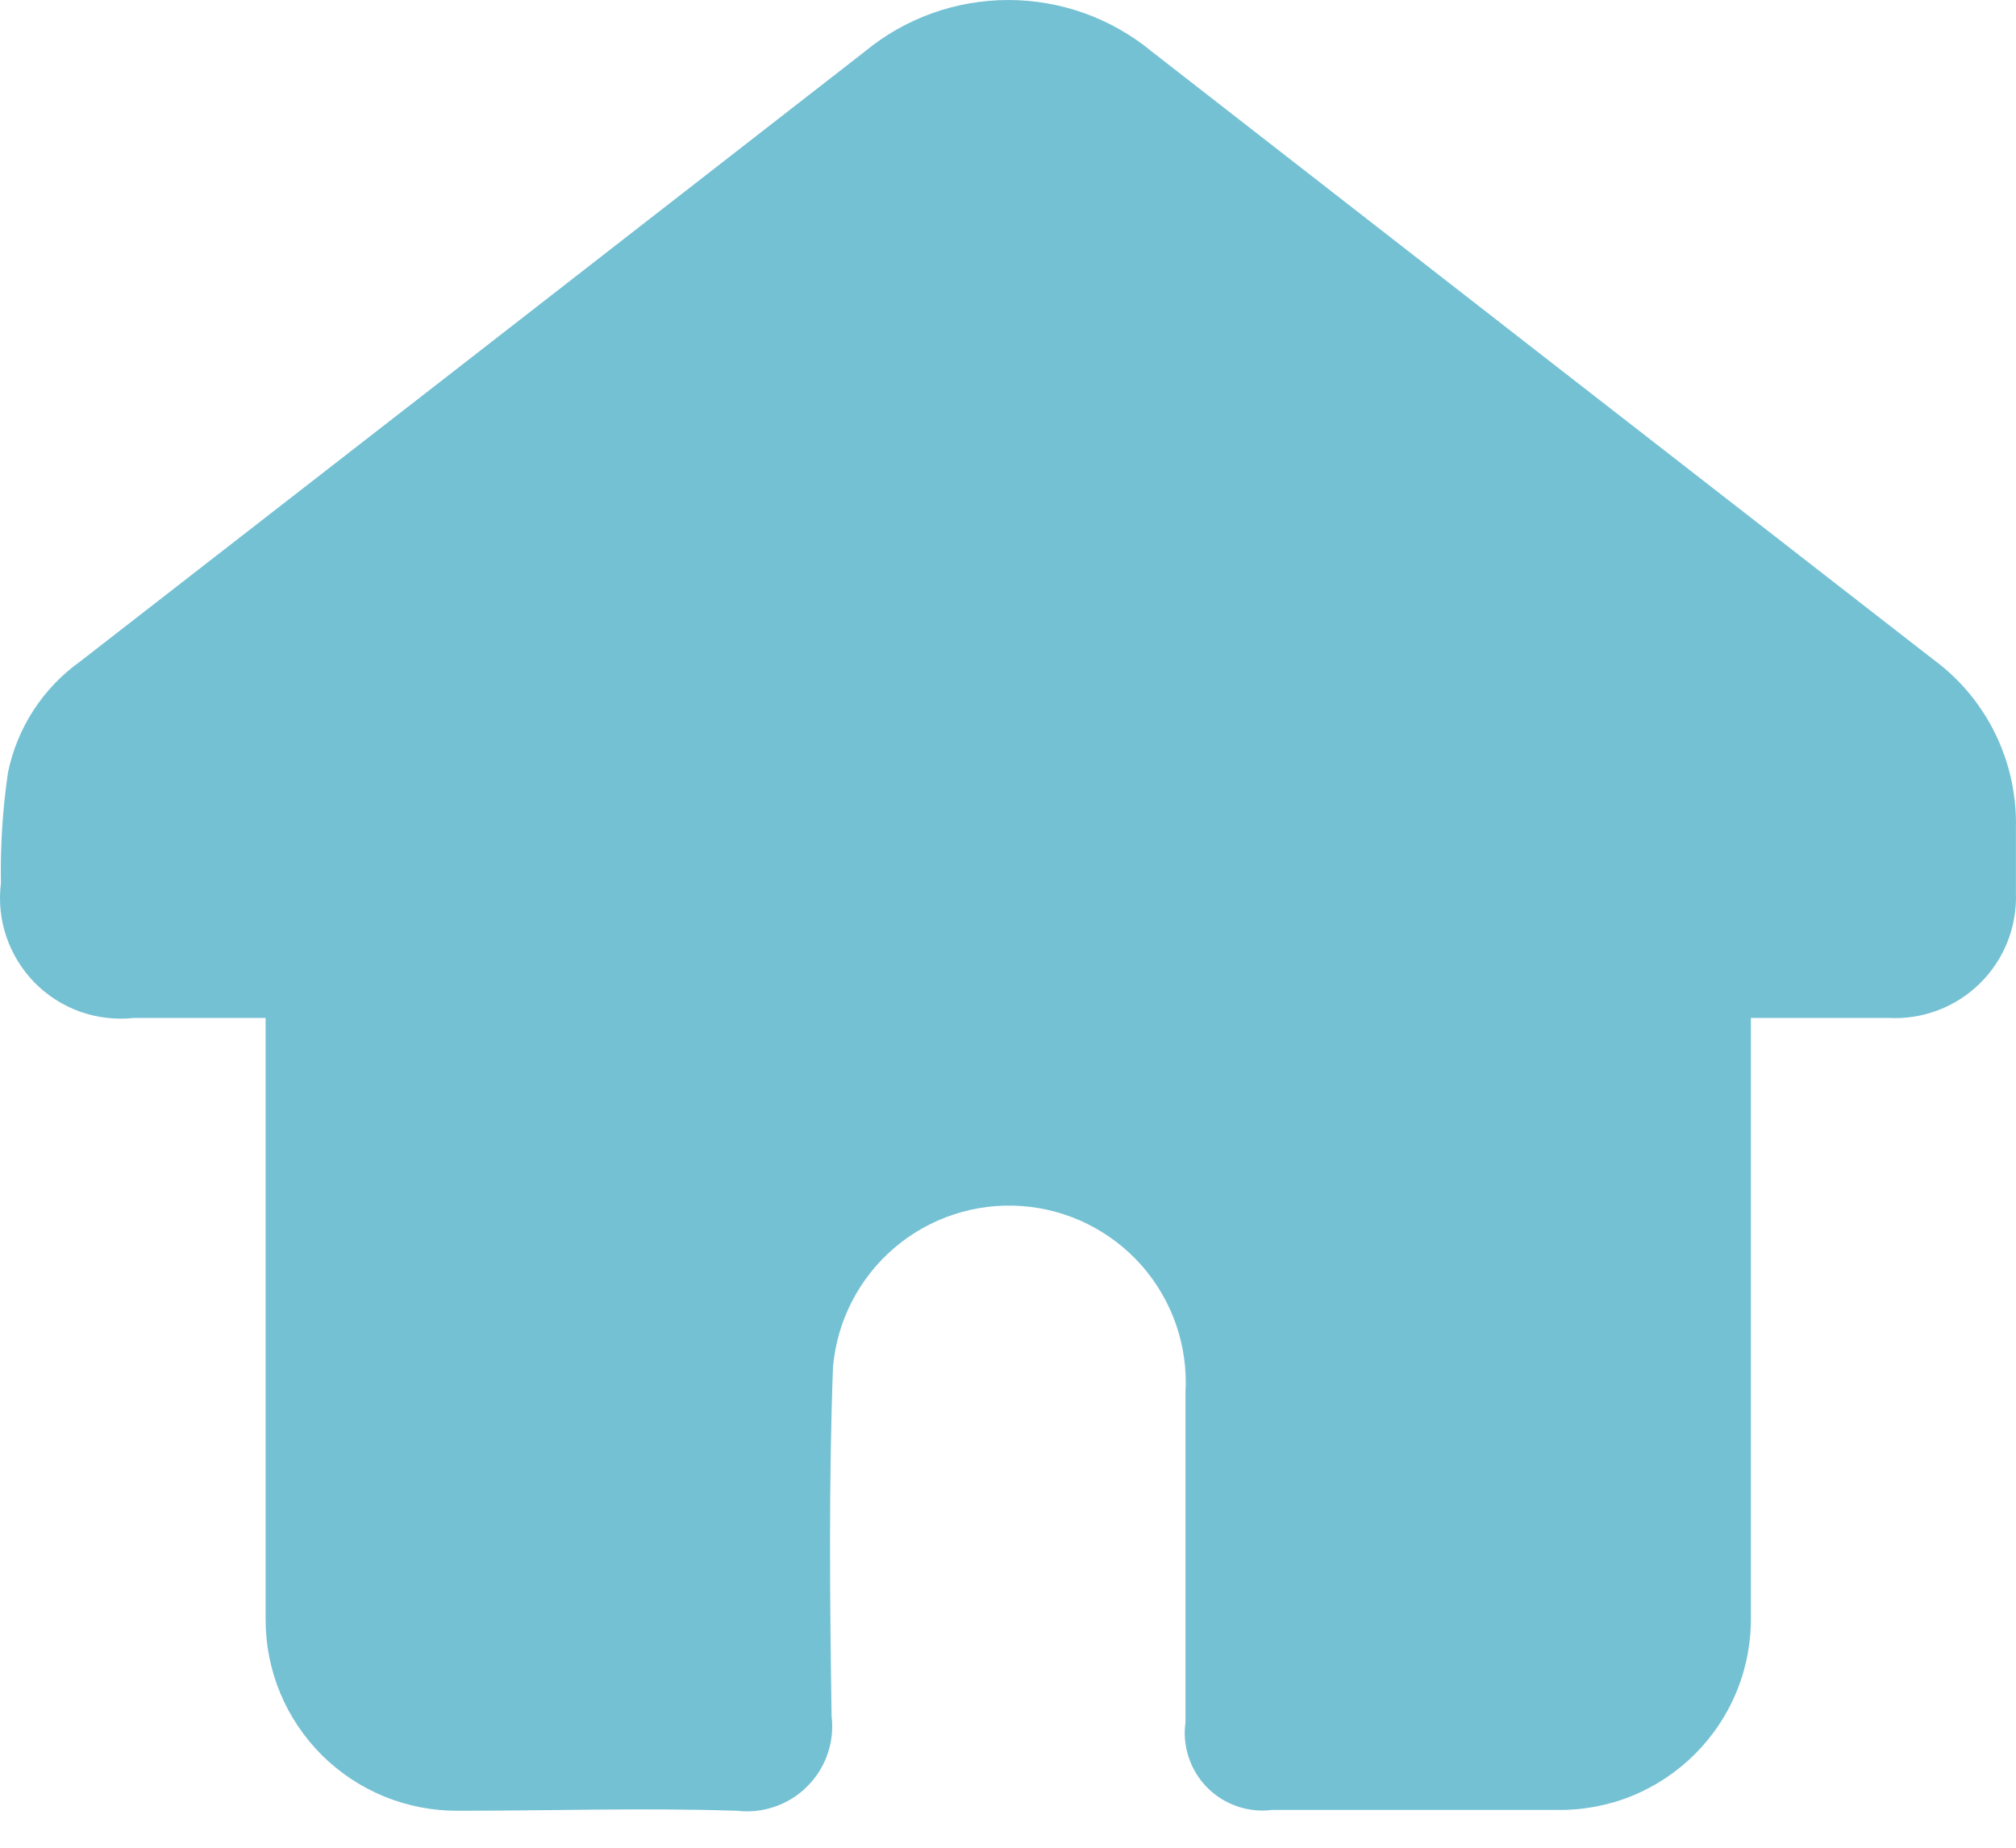 <svg width="24" height="22" viewBox="0 0 24 22" fill="none" xmlns="http://www.w3.org/2000/svg">
<path d="M23.999 10.621C24.007 10.821 23.974 11.021 23.901 11.208C23.828 11.394 23.717 11.564 23.574 11.705C23.432 11.846 23.262 11.956 23.075 12.027C22.887 12.099 22.687 12.131 22.487 12.12H20.844V19.228C20.85 19.535 20.795 19.839 20.681 20.123C20.567 20.408 20.396 20.666 20.18 20.883C19.963 21.1 19.705 21.271 19.421 21.386C19.137 21.5 18.832 21.556 18.526 21.55H15.146C15.005 21.568 14.862 21.553 14.728 21.507C14.593 21.461 14.471 21.384 14.371 21.283C14.271 21.182 14.196 21.059 14.151 20.924C14.106 20.789 14.093 20.645 14.113 20.505V16.577C14.144 16.026 13.957 15.485 13.593 15.07C13.228 14.655 12.715 14.4 12.165 14.36C11.614 14.32 11.07 14.498 10.649 14.856C10.229 15.214 9.966 15.723 9.917 16.273C9.866 17.631 9.879 19.046 9.9 20.432C9.919 20.584 9.902 20.739 9.852 20.884C9.802 21.029 9.72 21.16 9.611 21.269C9.503 21.378 9.372 21.46 9.227 21.51C9.082 21.561 8.928 21.578 8.775 21.56C7.667 21.523 6.556 21.56 5.448 21.56C5.148 21.561 4.851 21.503 4.574 21.39C4.297 21.276 4.045 21.109 3.832 20.898C3.62 20.686 3.451 20.435 3.336 20.159C3.221 19.882 3.162 19.585 3.162 19.285V12.12H1.592C1.377 12.144 1.159 12.118 0.954 12.046C0.75 11.973 0.565 11.855 0.413 11.701C0.261 11.546 0.146 11.359 0.076 11.154C0.006 10.949 -0.016 10.73 0.011 10.515C0.003 10.075 0.031 9.634 0.095 9.198C0.204 8.665 0.511 8.193 0.954 7.876C4.067 5.458 7.18 3.039 10.291 0.617C10.772 0.218 11.378 0 12.004 0C12.629 0 13.235 0.218 13.716 0.617C16.813 3.029 19.911 5.439 23.01 7.848C23.326 8.079 23.581 8.383 23.753 8.735C23.925 9.086 24.009 9.474 23.999 9.865V10.621Z" fill="#75C1D4"/>
</svg>
